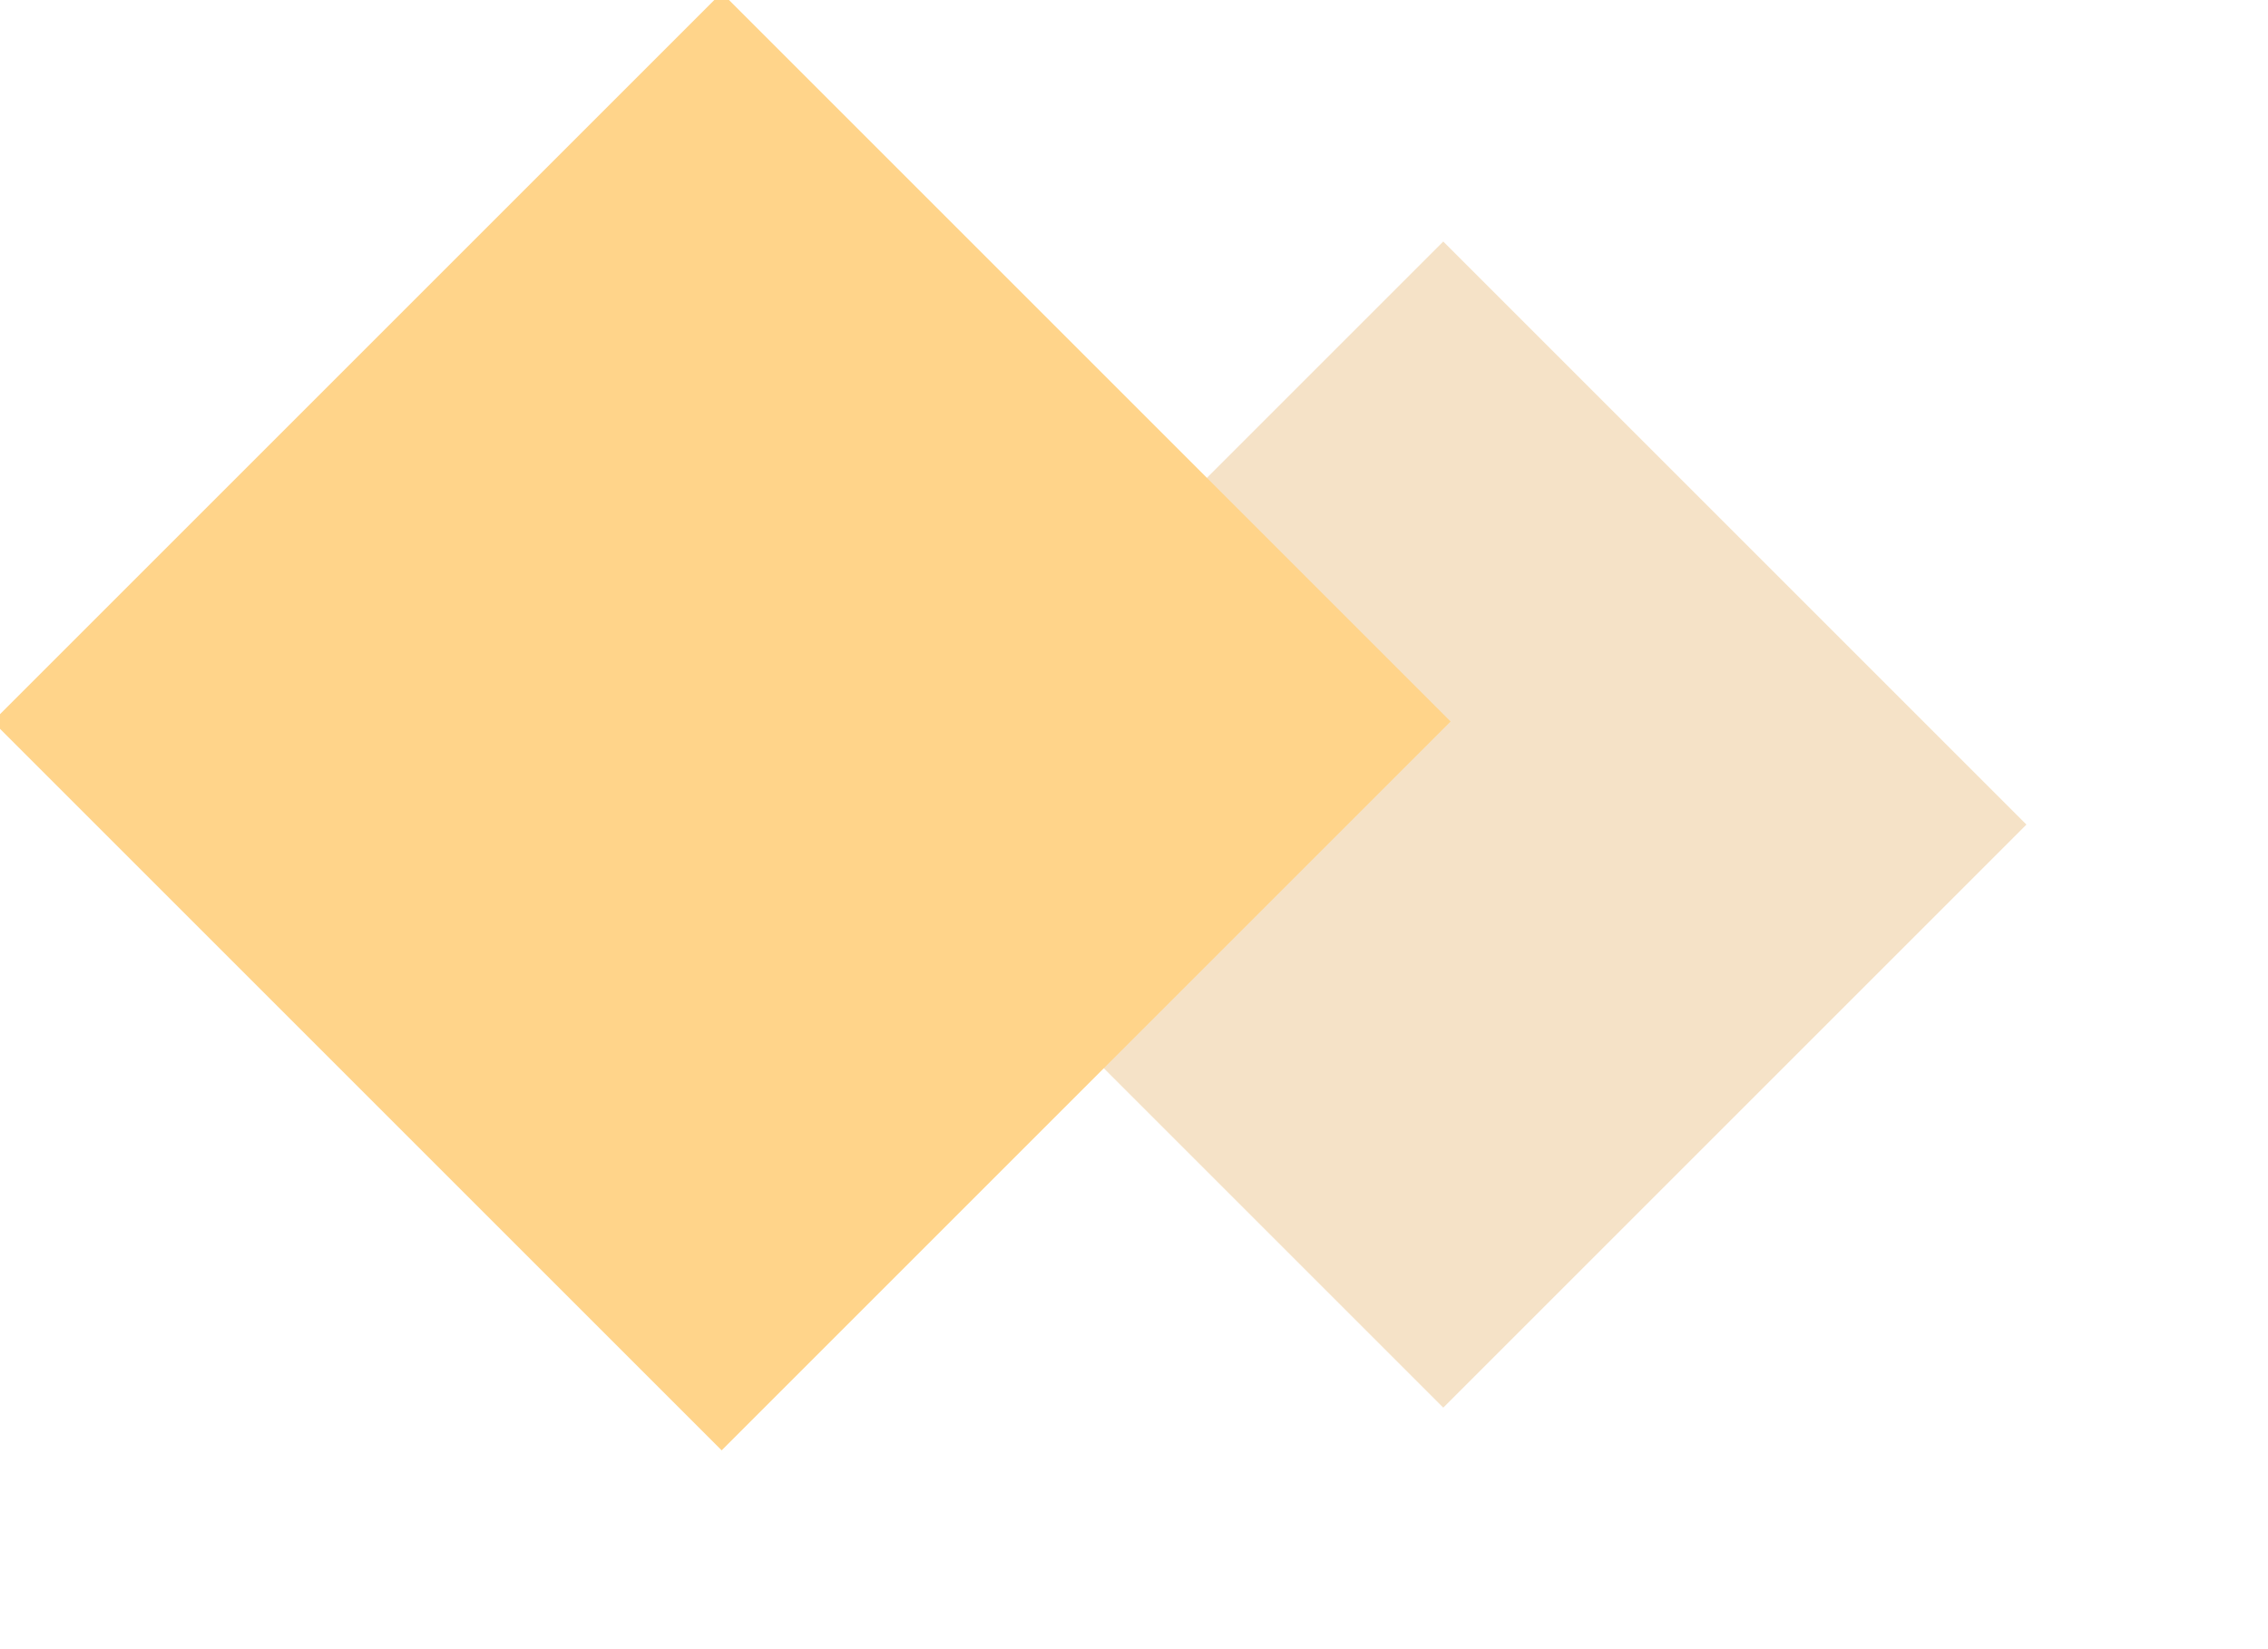 <?xml version="1.0" encoding="UTF-8"?>
<svg width="11px" height="8px" viewBox="0 0 11 8" version="1.1" xmlns="http://www.w3.org/2000/svg" xmlns:xlink="http://www.w3.org/1999/xlink">
    <!-- Generator: Sketch 52.2 (67145) - http://www.bohemiancoding.com/sketch -->
    <title>Group</title>
    <desc>Created with Sketch.</desc>
    <defs>
        <filter x="-45.0%" y="-45.0%" width="190.0%" height="190.0%" filterUnits="objectBoundingBox" id="filter-1">
            <feGaussianBlur stdDeviation="0.6" in="SourceGraphic"></feGaussianBlur>
        </filter>
    </defs>
    <g id="VIP" stroke="none" stroke-width="1" fill="none" fill-rule="evenodd">
        <g id="合伙人页面" transform="translate(-282, -399)">
            <g id="卡片" transform="translate(12, 389)">
                <g id="尊享超级权益" transform="translate(70, 0)">
                    <g id="Group" transform="translate(199, 9)">
                        <rect id="Rectangle" fill-opacity="0.4" fill="#E6B873" filter="url(#filter-1)" transform="translate(8, 5) rotate(-45) translate(-8, -5) " x="6" y="3" width="4" height="4"></rect>
                        <rect id="Rectangle" fill="#FFD48A" transform="translate(4.5, 4.5) rotate(-45) translate(-4.5, -4.5) " x="2" y="2" width="5" height="5"></rect>
                    </g>
                </g>
            </g>
        </g>
    </g>
</svg>